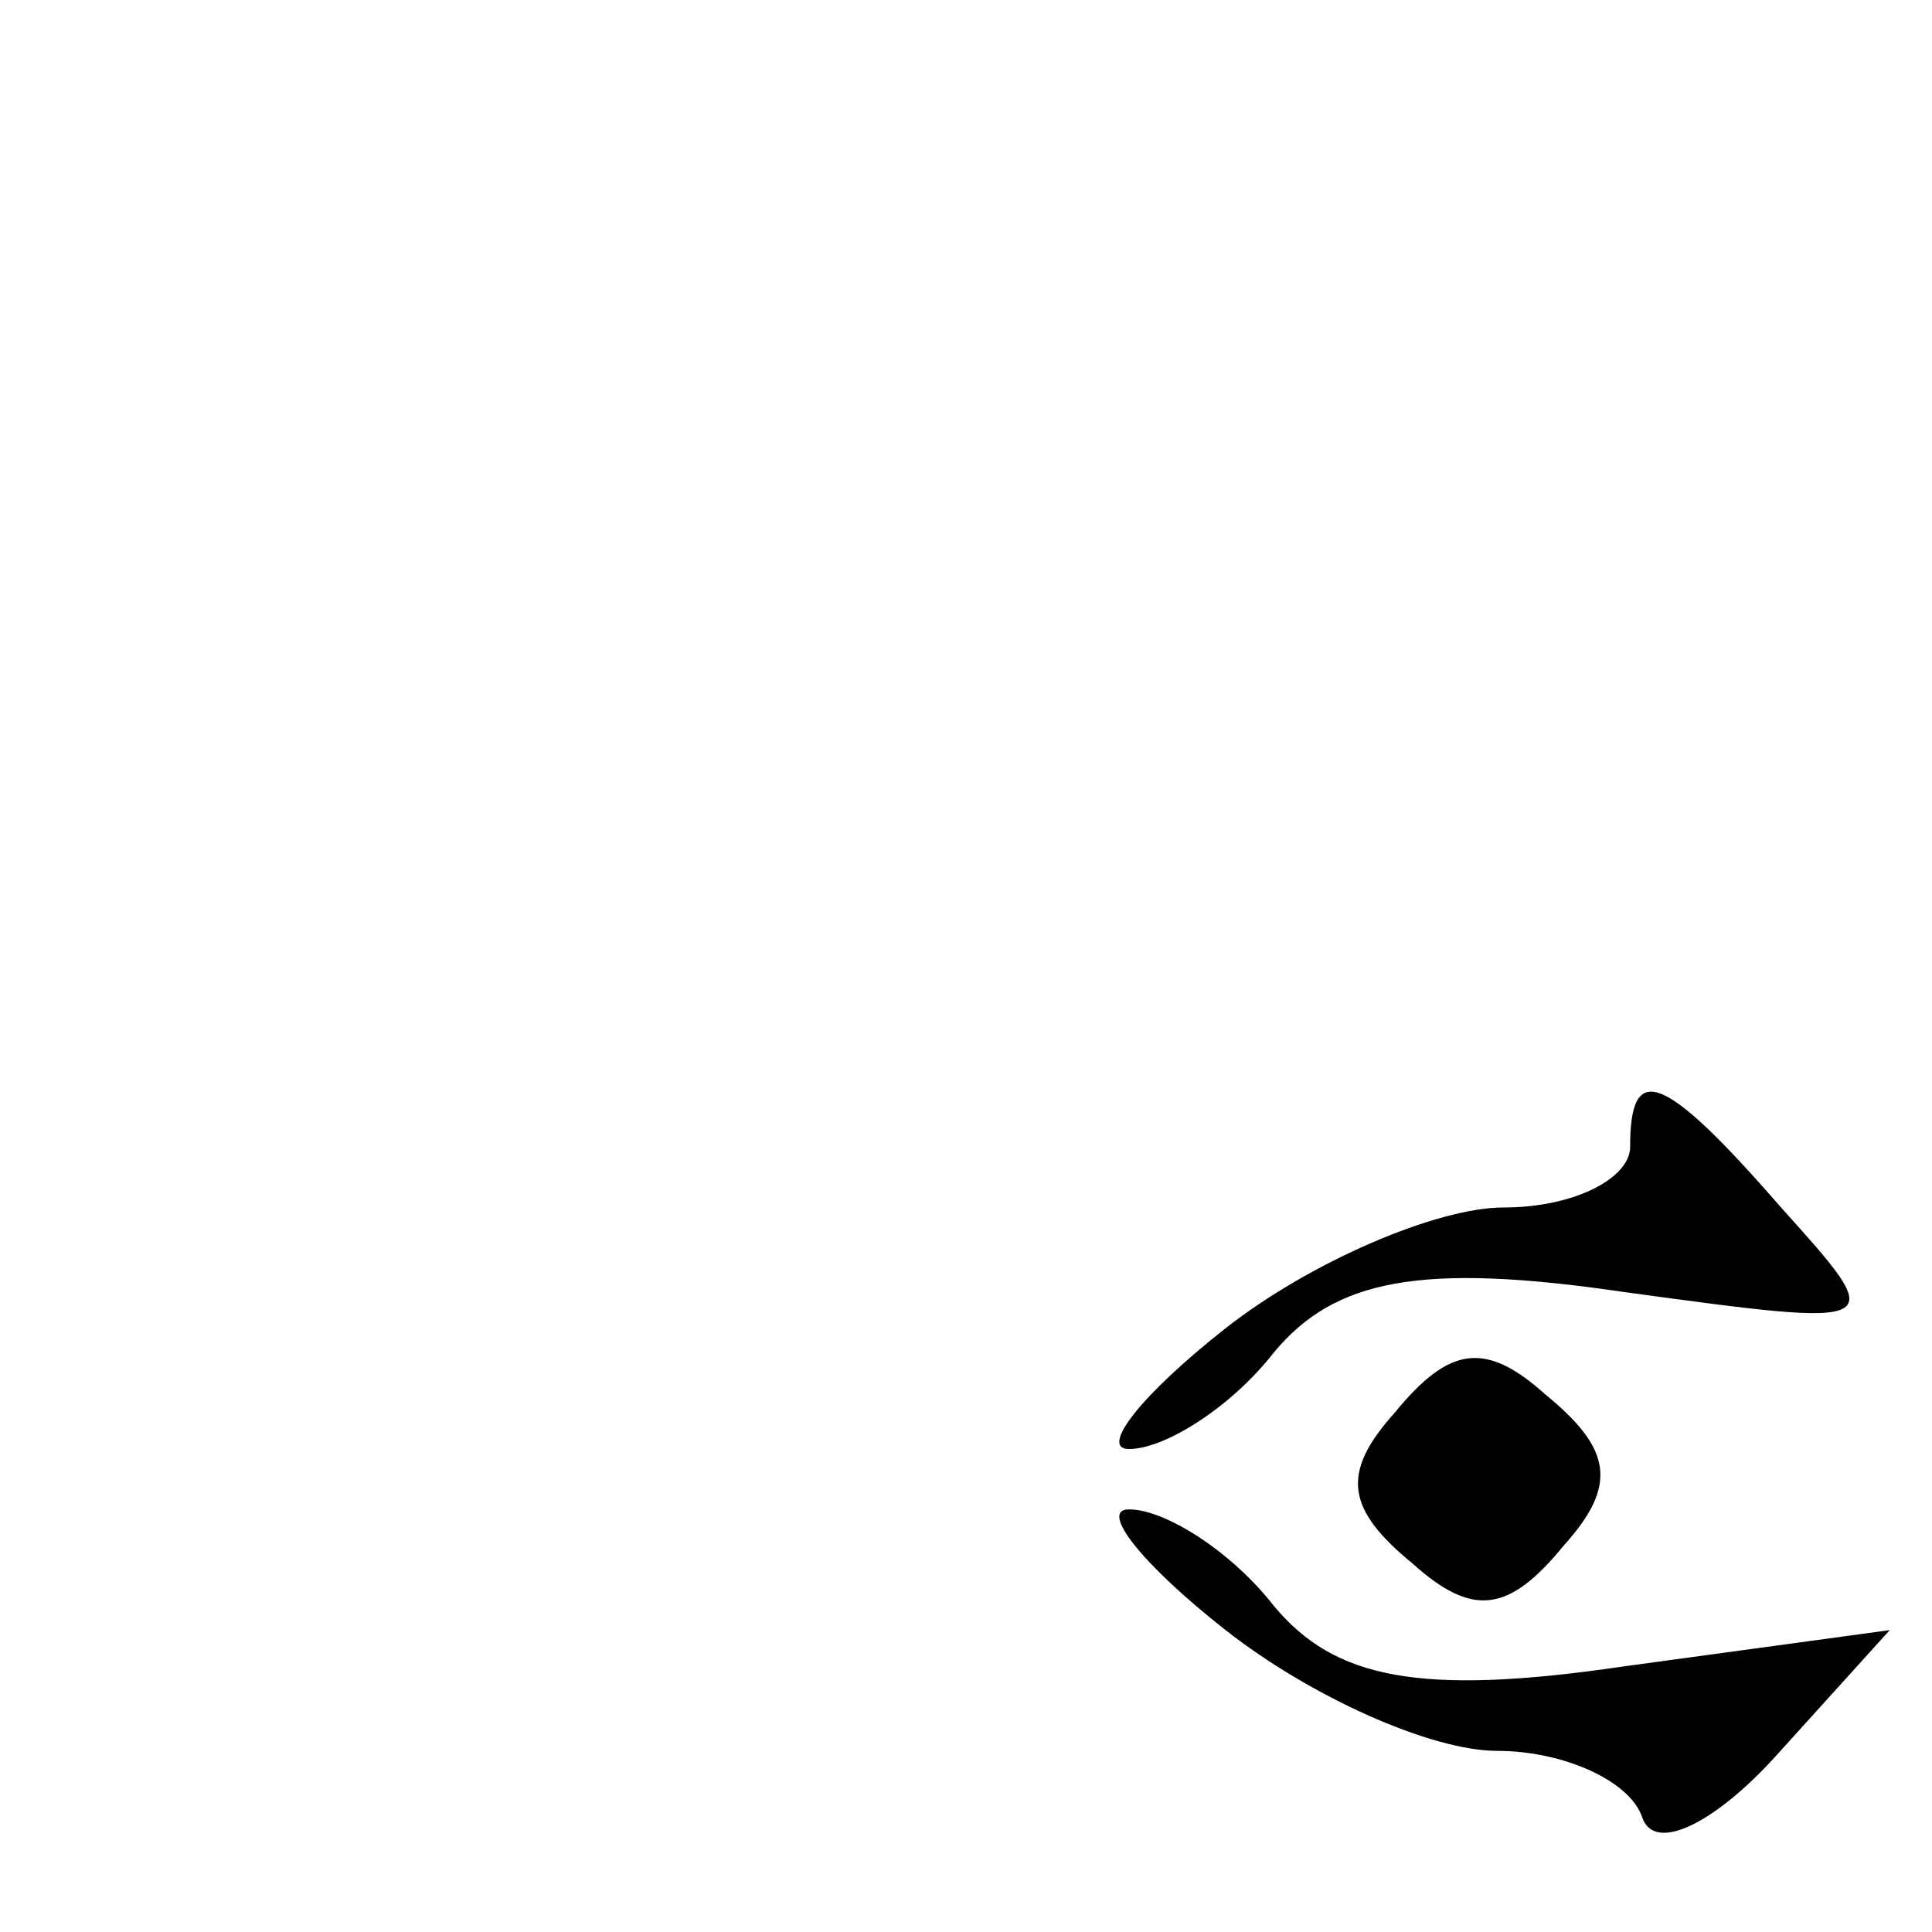 <?xml version="1.0" standalone="no"?>
<!DOCTYPE svg PUBLIC "-//W3C//DTD SVG 20010904//EN"
 "http://www.w3.org/TR/2001/REC-SVG-20010904/DTD/svg10.dtd">
<svg version="1.0" xmlns="http://www.w3.org/2000/svg"
 width="32pt" height="32pt" viewBox="0 0 32 32"
 preserveAspectRatio="xMidYMid meet">
<g transform="translate(0,32) scale(0.1,-0.1)"
fill="#000000" stroke="none">
<path fill="#000000" stroke="none" d="M270 130 c0 -5 -9 -10 -21 -10 -11 0
-32 -9 -46 -20 -14 -11 -21 -20 -16 -20 6 0 17 7 24 16 10 12 24 15 58 10 44
-6 44 -6 26 14 -20 23 -25 24 -25 10z"/>
<path fill="#000000" stroke="none" d="M231 86 c-9 -10 -8 -16 3 -25 10 -9 16
-8 25 3 9 10 8 16 -3 25 -10 9 -16 8 -25 -3z"/>
<path fill="#000000" stroke="none" d="M203 50 c14 -11 34 -20 45 -20 11 0 22
-5 24 -11 2 -6 12 -1 22 10 l19 21 -44 -6 c-34 -5 -48 -2 -58 10 -7 9 -18 16
-24 16 -5 0 2 -9 16 -20z"/>
</g>
</svg>
